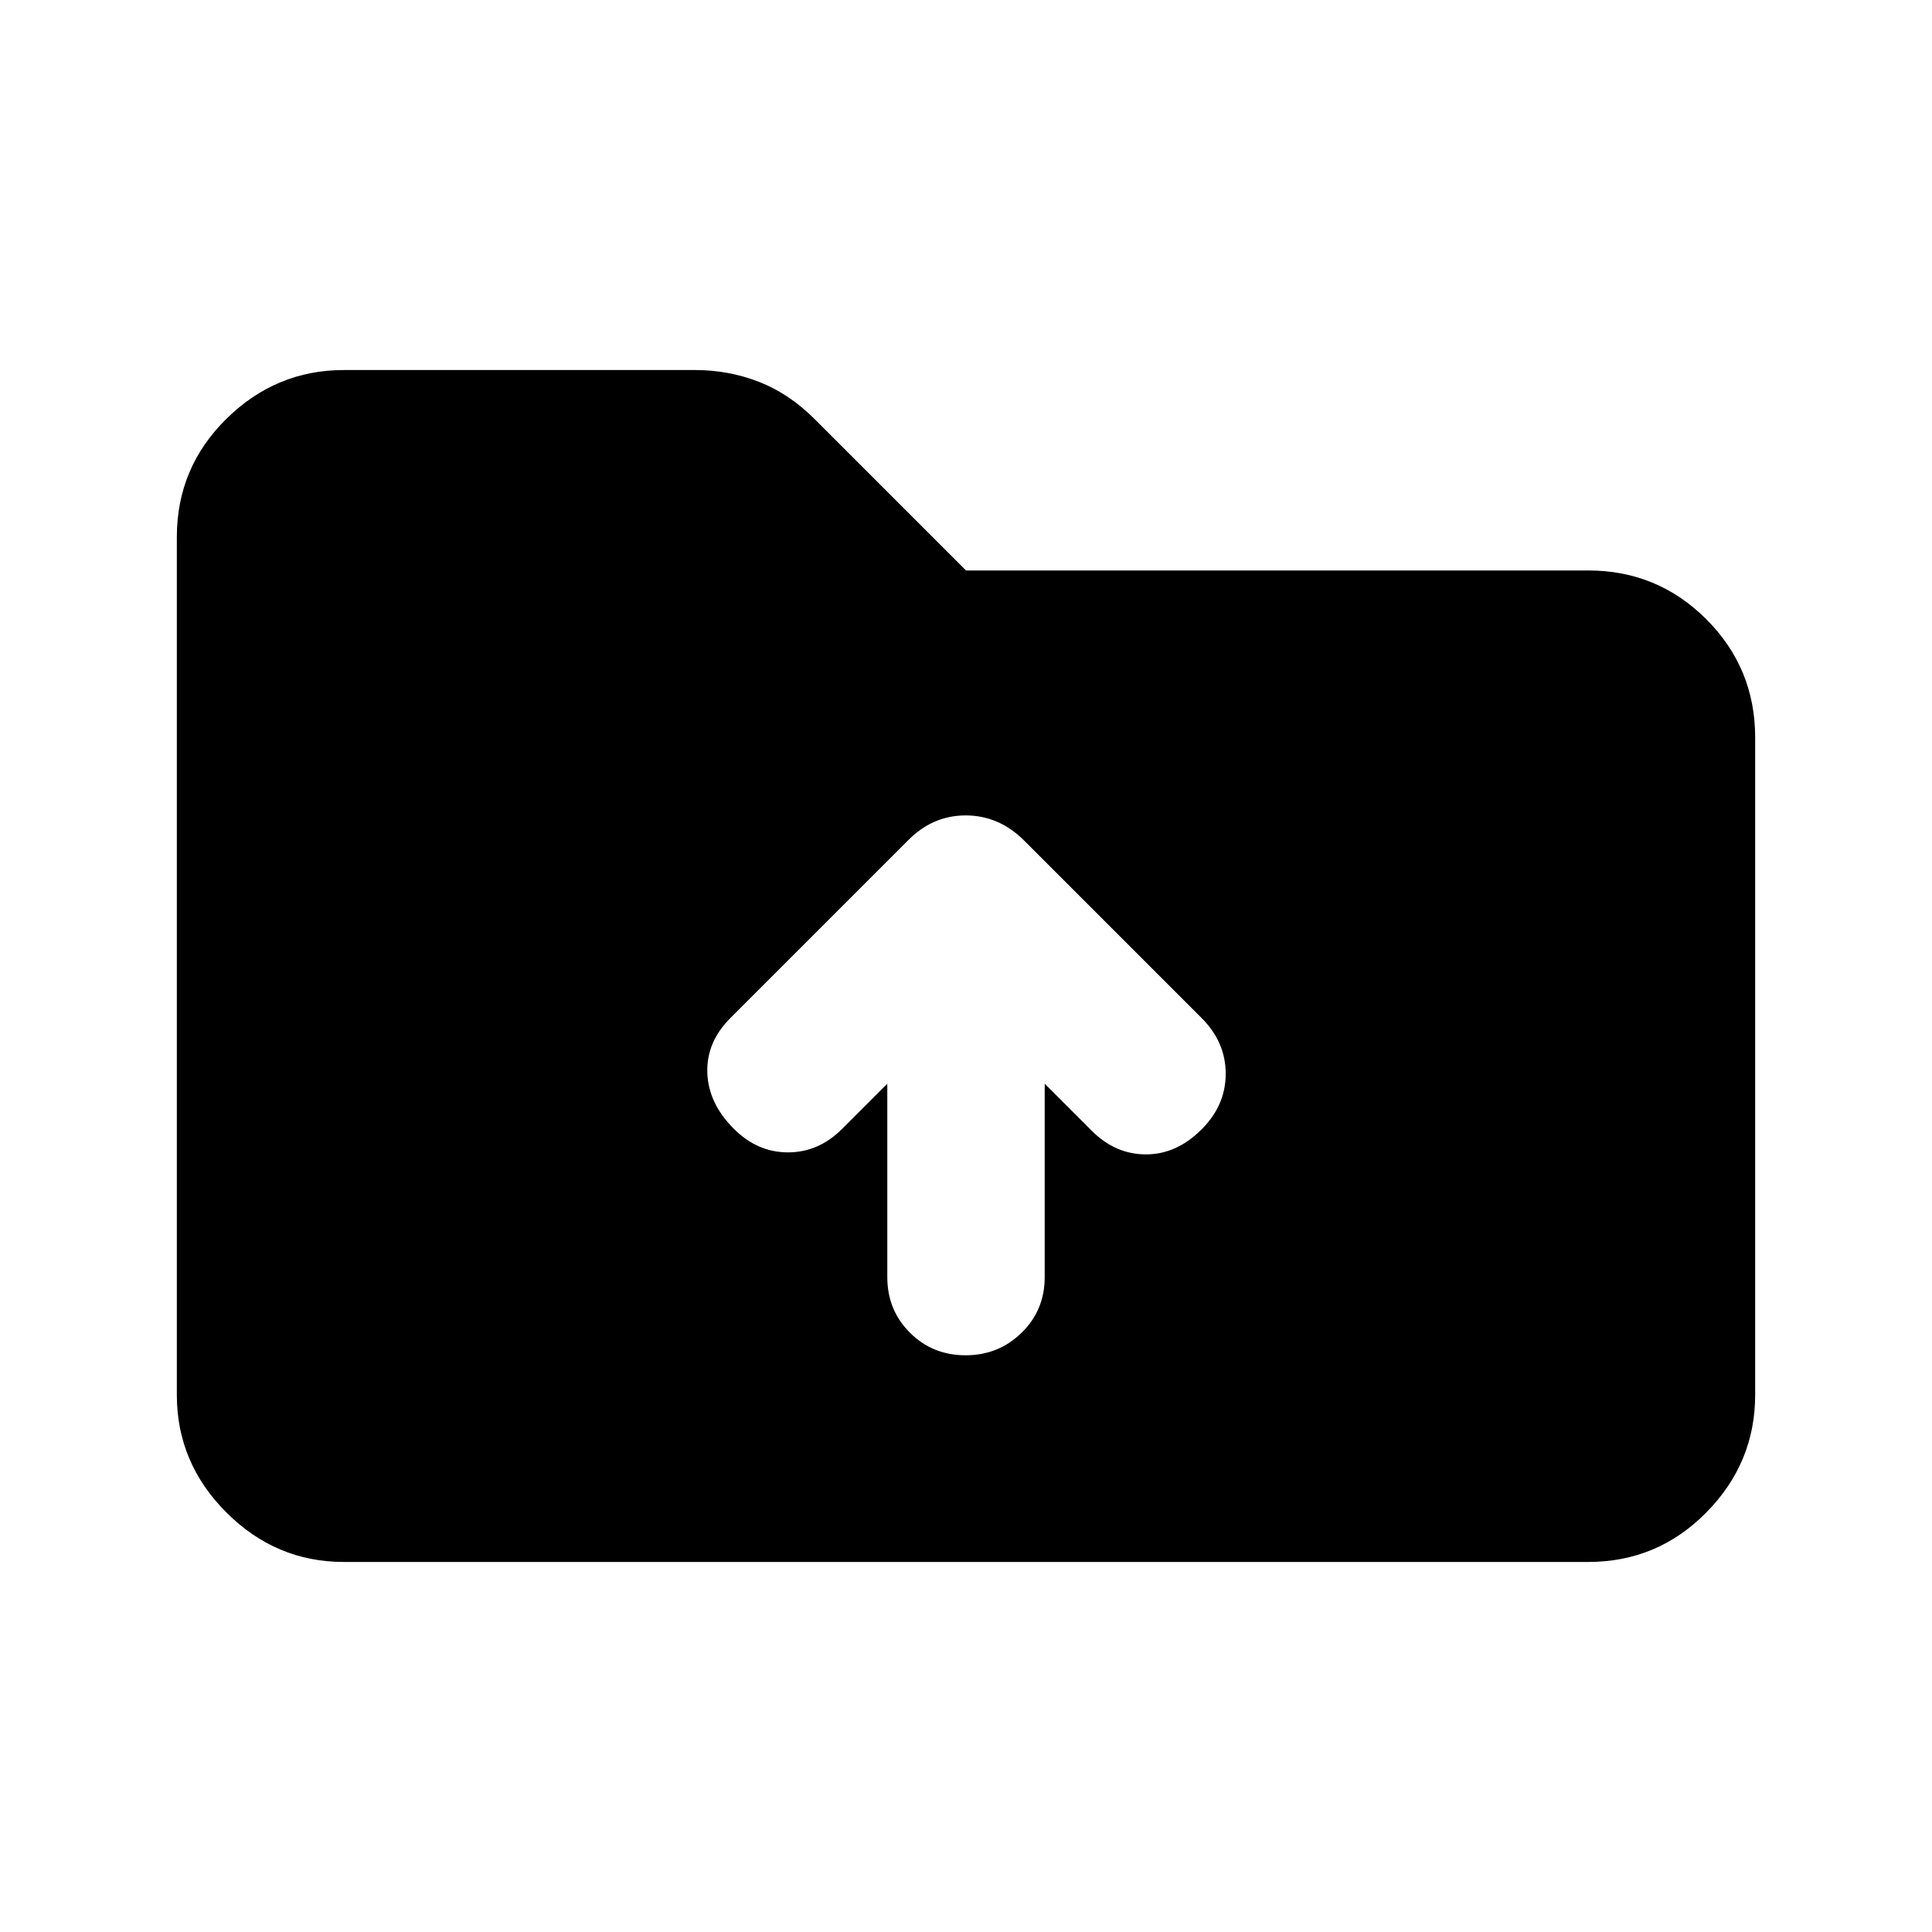 <svg xmlns="http://www.w3.org/2000/svg" height="20" viewBox="0 -960 960 960" width="20"><path d="M170.87-183.869q-33.783 0-58.392-24.609T87.869-266.87v-426.26q0-34.483 24.609-58.742t58.392-24.259h174.642q16.502 0 31.538 5.837 15.037 5.837 27.711 18.511L480-676.544h309.13q34.483 0 58.742 24.259t24.259 58.742v326.673q0 33.783-24.259 58.392t-58.742 24.609H170.87Zm308.919-102.696q16.407 0 27.863-11.225 11.457-11.224 11.457-27.598V-421.5l23.391 23.391q11.717 11.718 26.935 11.718 15.217 0 27.652-12.435 11.956-11.956 11.956-27.652 0-15.696-11.956-27.652l-88.16-88.16q-12.536-12.536-29.109-12.536t-28.883 12.674l-88.022 88.022q-11.956 11.956-11.456 27.152.5 15.196 13.173 27.869 11.718 11.718 26.935 11.718 15.218 0 26.935-11.718l22.391-22.391v96.112q0 16.374 11.246 27.598 11.246 11.225 27.652 11.225Z"/></svg>